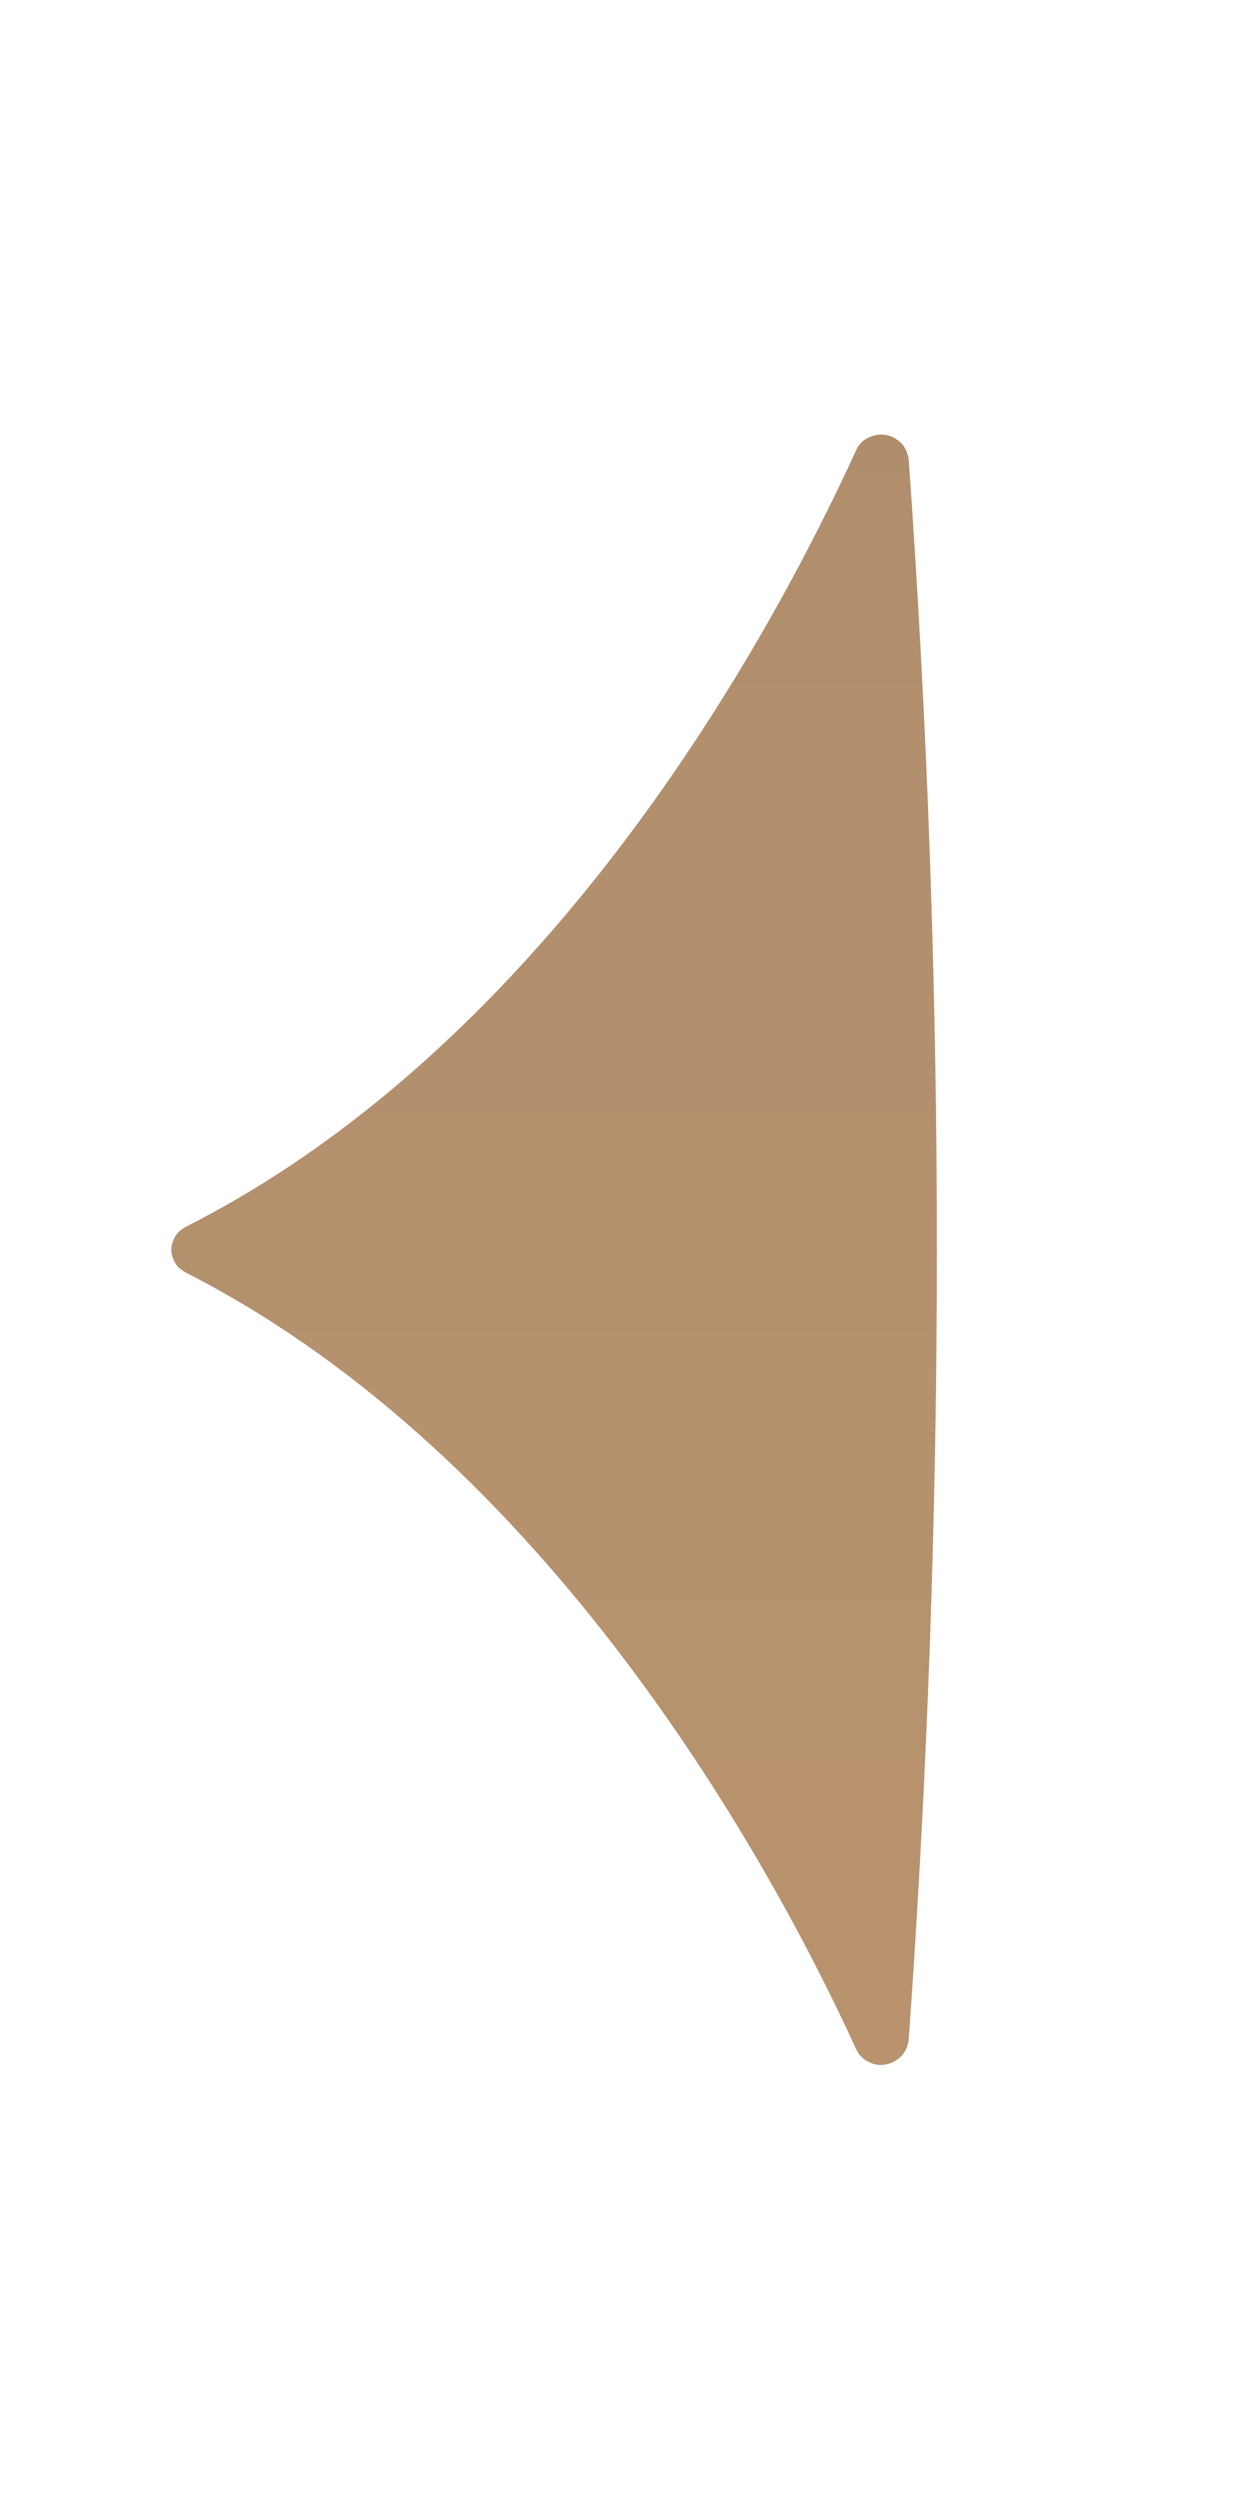 <svg width="2" height="4" viewBox="0 0 2 4" fill="none" xmlns="http://www.w3.org/2000/svg">
<path d="M1.37 0.72C1.231 1.024 0.88 1.667 0.299 1.962C0.291 1.966 0.285 1.971 0.281 1.977C0.277 1.984 0.274 1.992 0.274 2C0.274 2.007 0.277 2.015 0.281 2.022C0.285 2.028 0.291 2.033 0.299 2.037C0.876 2.332 1.231 2.975 1.37 3.279C1.374 3.288 1.381 3.295 1.39 3.299C1.399 3.304 1.409 3.305 1.418 3.303C1.428 3.301 1.436 3.296 1.443 3.289C1.449 3.282 1.453 3.273 1.454 3.263C1.484 2.842 1.499 2.419 1.499 2C1.499 1.581 1.484 1.157 1.454 0.736C1.453 0.726 1.449 0.717 1.443 0.71C1.436 0.703 1.428 0.698 1.418 0.696C1.409 0.694 1.399 0.696 1.39 0.7C1.381 0.704 1.374 0.711 1.37 0.72Z" fill="url(#paint0_linear_243_14771)"/>
<defs>
<linearGradient id="paint0_linear_243_14771" x1="0.887" y1="-15.127" x2="0.887" y2="19.043" gradientUnits="userSpaceOnUse">
<stop stop-color="#827466"/>
<stop offset="1" stop-color="#E6AD74"/>
</linearGradient>
</defs>
</svg>
